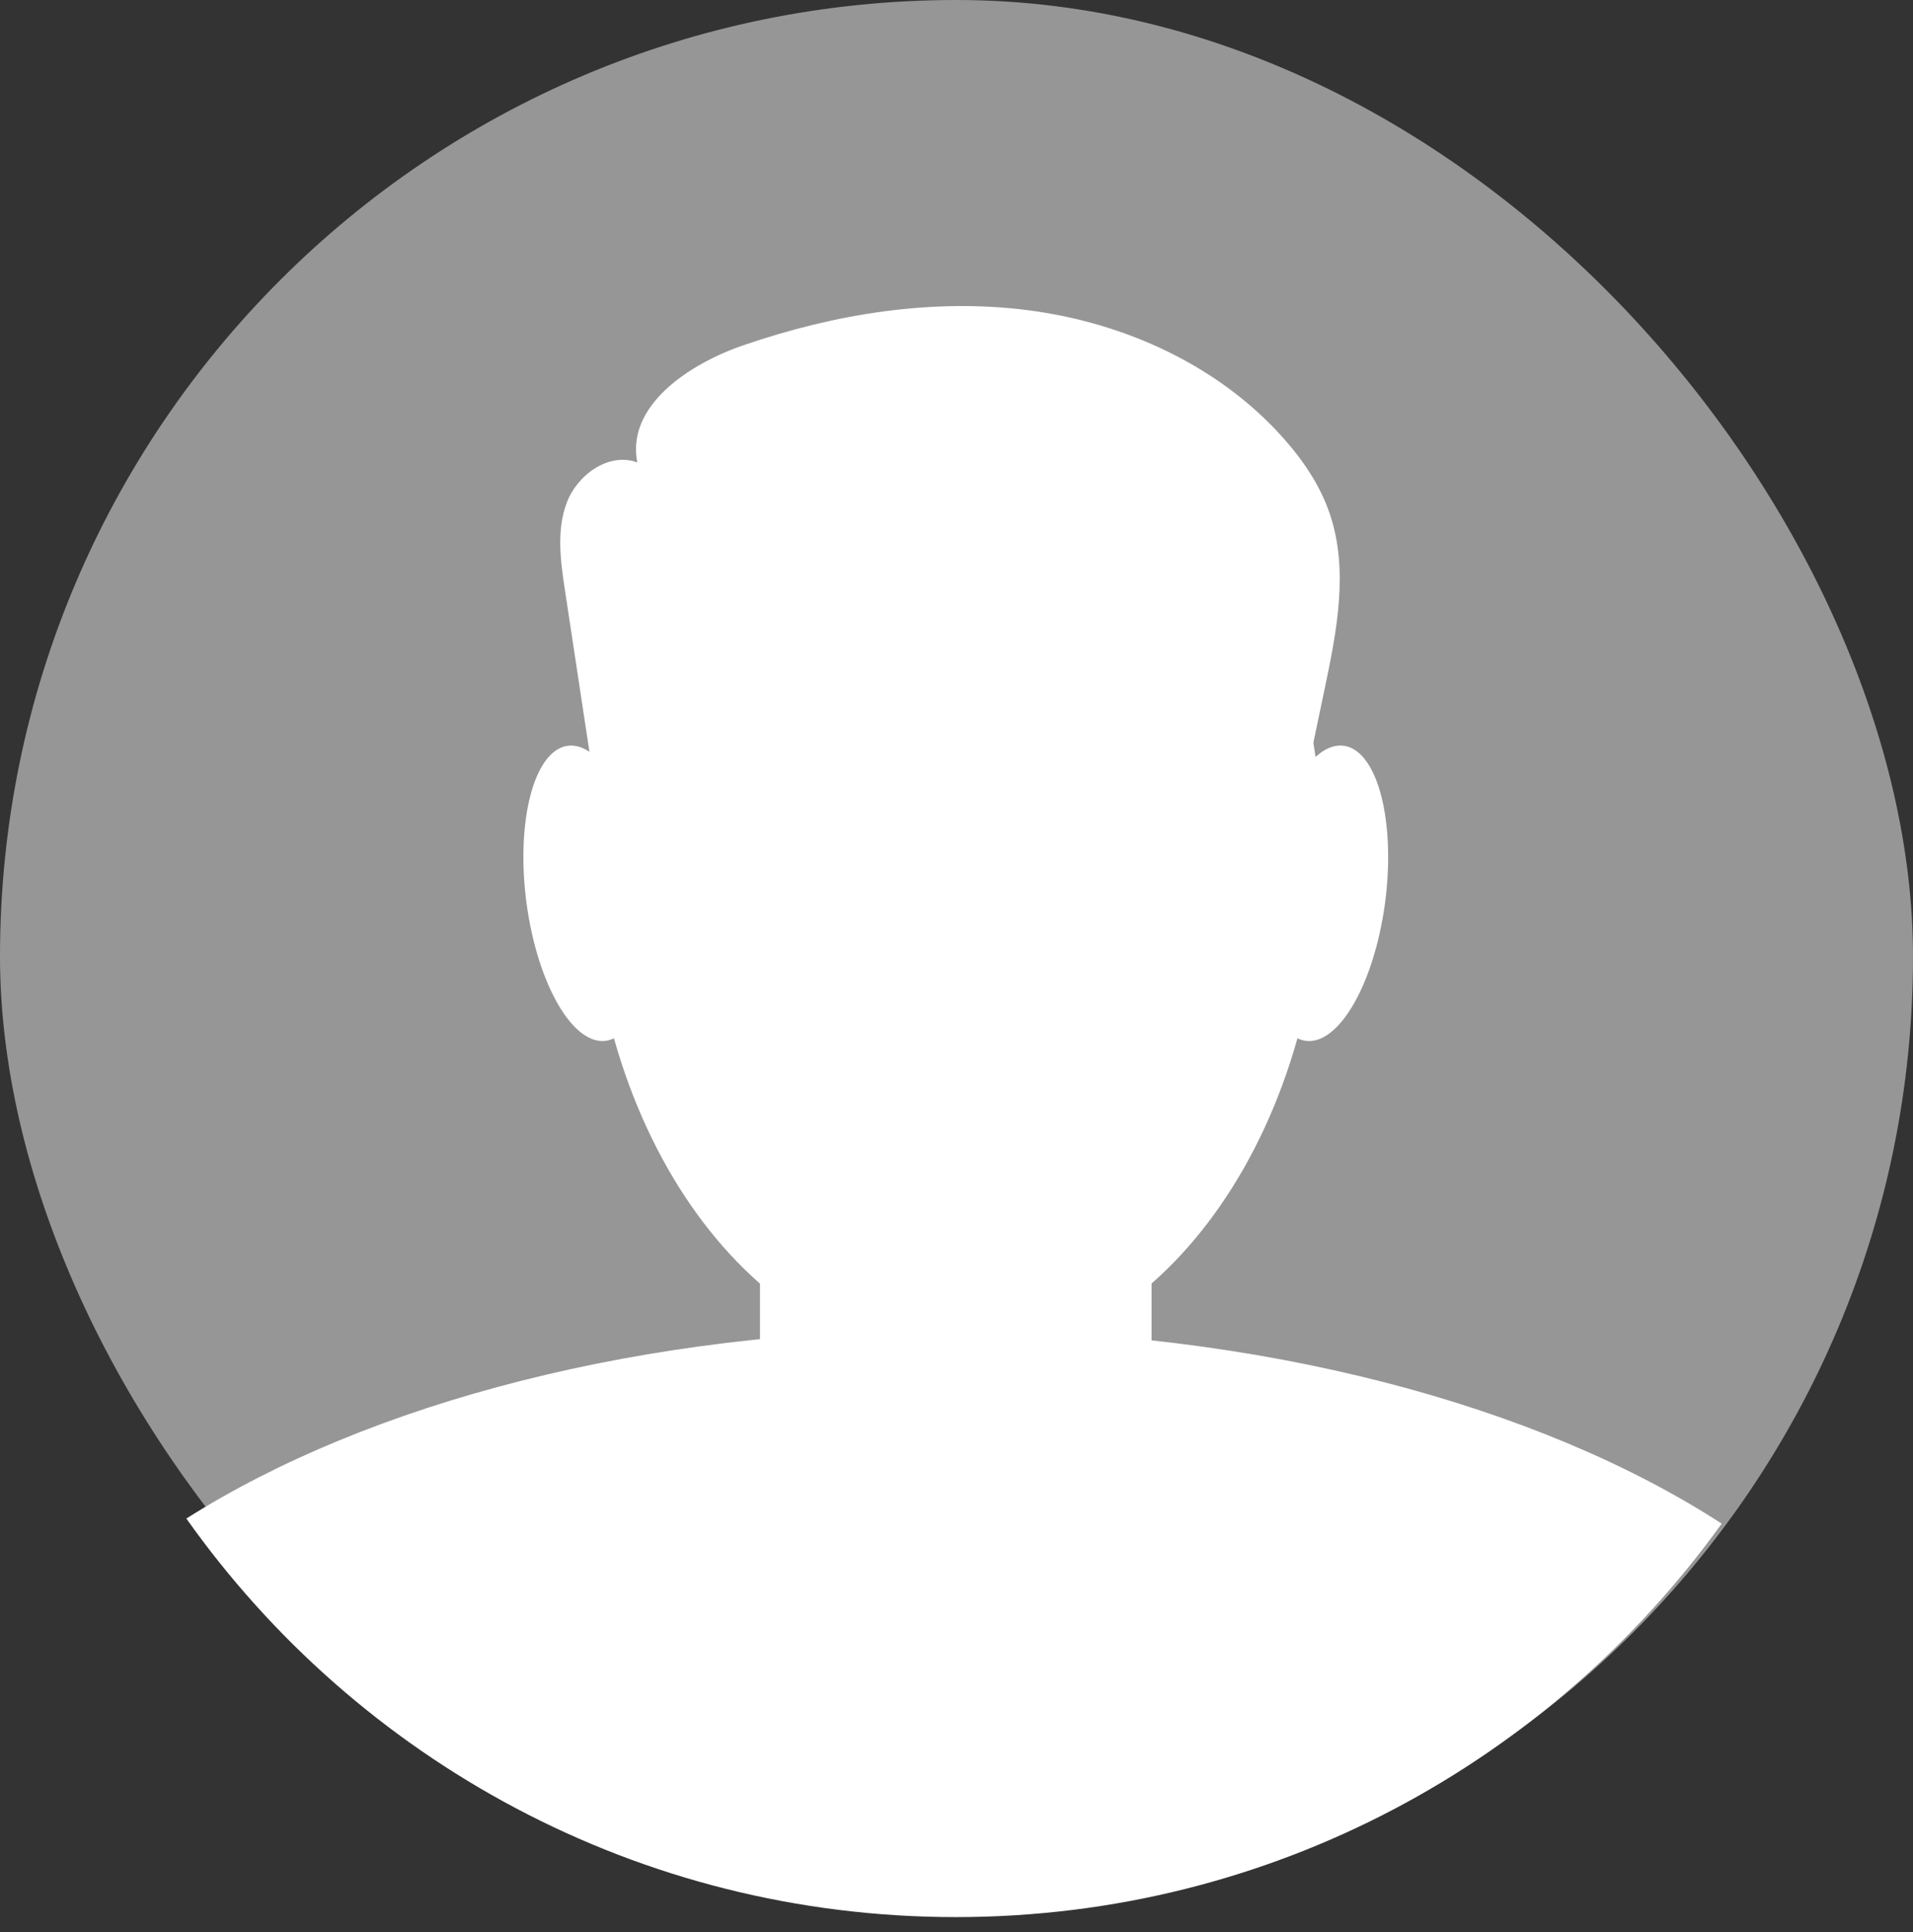 <svg width="100" height="101" viewBox="0 0 100 101" fill="none" xmlns="http://www.w3.org/2000/svg">
<rect x="0" y="0" width="100" height="101" fill="#333333" stroke="none"/>
<rect width="100" height="100" rx="50" fill="#969696"/>
<path d="M49.958 71.201C60.541 71.201 69.12 59.319 69.12 44.661C69.12 30.003 60.541 18.121 49.958 18.121C39.376 18.121 30.797 30.003 30.797 44.661C30.797 59.319 39.376 71.201 49.958 71.201Z" fill="white"/>
<path d="M49.661 69.505C33.619 69.505 19.28 73.346 9.741 79.386C18.664 91.99 33.345 100.221 49.966 100.221C66.465 100.221 81.054 92.105 90 79.652C80.461 73.468 65.932 69.505 49.661 69.505Z" fill="white"/>
<path d="M52.879 82.245H47.045C43.021 82.245 39.727 78.951 39.727 74.927V58.283C39.727 54.26 43.021 50.966 47.045 50.966H52.879C56.903 50.966 60.197 54.26 60.197 58.283V74.927C60.197 78.951 56.903 82.245 52.879 82.245Z" fill="white"/>
<path d="M33.824 46.167C34.395 50.419 33.451 54.108 31.717 54.405C29.975 54.702 28.104 51.492 27.526 47.232C26.955 42.98 27.898 39.29 29.633 38.994C31.375 38.705 33.246 41.915 33.824 46.167Z" fill="white"/>
<path d="M66.099 46.167C65.529 50.419 66.472 54.108 68.206 54.405C69.948 54.702 71.82 51.491 72.398 47.232C72.968 42.98 72.025 39.29 70.291 38.994C68.556 38.697 66.67 41.915 66.099 46.167Z" fill="white"/>
<path d="M31.466 43.618C30.819 39.366 30.18 35.122 29.534 30.869C29.298 29.325 29.077 27.698 29.64 26.245C30.203 24.792 31.854 23.628 33.314 24.176C32.728 21.217 35.999 19.034 38.852 18.052C43.629 16.409 48.748 15.572 53.754 16.219C58.759 16.866 63.65 19.079 67.027 22.837C68.092 24.023 69.02 25.378 69.522 26.891C70.504 29.805 69.88 32.992 69.248 35.996C68.746 38.385 68.244 40.781 67.742 43.17C67.628 43.717 67.499 44.288 67.126 44.706C66.533 45.368 65.529 45.414 64.639 45.421C55.138 45.444 45.637 45.459 36.129 45.482C34.341 45.49 32.006 45.048 31.77 43.276" fill="white"/>
</svg>
